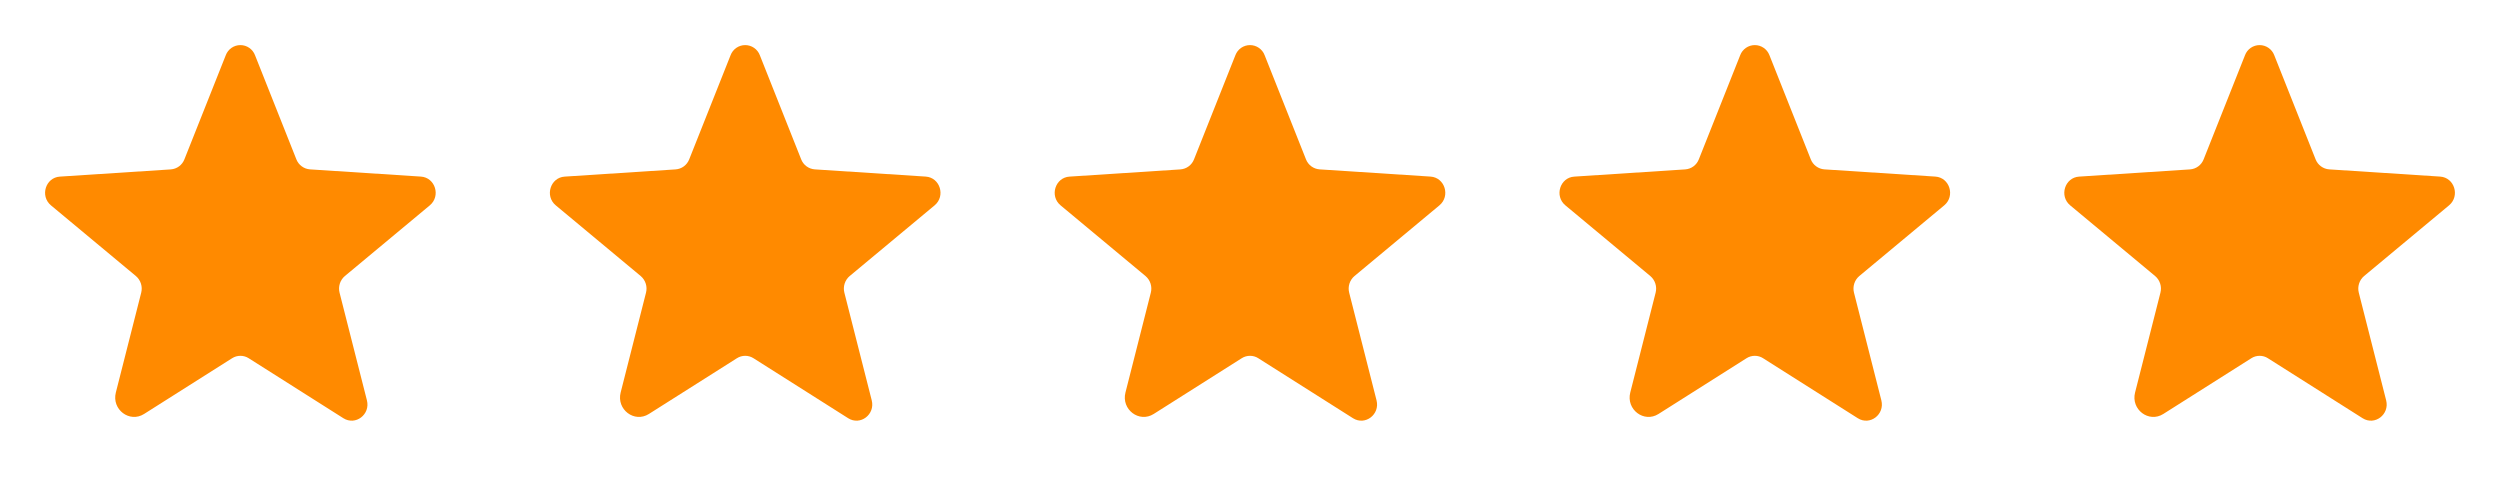 <svg width="104" height="20" viewBox="0 0 104 20" fill="none" xmlns="http://www.w3.org/2000/svg">
<path d="M10.345 14.902L14.285 17.398C14.789 17.717 15.414 17.242 15.264 16.654L14.126 12.176C14.094 12.051 14.098 11.92 14.137 11.797C14.176 11.675 14.249 11.565 14.348 11.482L17.881 8.542C18.345 8.155 18.106 7.385 17.509 7.346L12.895 7.046C12.771 7.037 12.652 6.993 12.552 6.919C12.451 6.845 12.374 6.745 12.329 6.629L10.608 2.295C10.561 2.172 10.478 2.066 10.369 1.991C10.261 1.916 10.132 1.876 10 1.876C9.868 1.876 9.74 1.916 9.631 1.991C9.523 2.066 9.44 2.172 9.393 2.295L7.671 6.629C7.626 6.745 7.549 6.846 7.449 6.92C7.349 6.994 7.229 7.038 7.105 7.047L2.491 7.347C1.895 7.385 1.655 8.155 2.119 8.542L5.653 11.483C5.751 11.566 5.824 11.675 5.863 11.798C5.902 11.92 5.906 12.051 5.874 12.176L4.819 16.329C4.64 17.035 5.39 17.604 5.994 17.221L9.656 14.902C9.759 14.836 9.879 14.802 10.001 14.802C10.123 14.802 10.242 14.836 10.345 14.902H10.345Z" fill="#FF8A00"/>
<path d="M31.345 14.902L35.285 17.398C35.789 17.717 36.414 17.242 36.264 16.654L35.126 12.176C35.094 12.051 35.098 11.92 35.137 11.797C35.176 11.675 35.249 11.565 35.348 11.482L38.881 8.542C39.345 8.155 39.106 7.385 38.51 7.346L33.895 7.046C33.771 7.037 33.652 6.993 33.551 6.919C33.451 6.845 33.374 6.745 33.329 6.629L31.608 2.295C31.561 2.172 31.478 2.066 31.369 1.991C31.261 1.916 31.132 1.876 31 1.876C30.868 1.876 30.74 1.916 30.631 1.991C30.523 2.066 30.439 2.172 30.393 2.295L28.671 6.629C28.626 6.745 28.549 6.846 28.449 6.92C28.349 6.994 28.23 7.038 28.105 7.047L23.491 7.347C22.895 7.385 22.654 8.155 23.119 8.542L26.653 11.483C26.751 11.566 26.824 11.675 26.863 11.798C26.902 11.92 26.906 12.051 26.874 12.176L25.819 16.329C25.64 17.035 26.39 17.604 26.994 17.221L30.656 14.902C30.759 14.836 30.879 14.802 31.001 14.802C31.123 14.802 31.242 14.836 31.345 14.902H31.345Z" fill="#FF8A00"/>
<path d="M52.344 14.902L56.285 17.398C56.789 17.717 57.414 17.242 57.264 16.654L56.126 12.176C56.094 12.051 56.098 11.92 56.137 11.797C56.176 11.675 56.249 11.565 56.348 11.482L59.881 8.542C60.345 8.155 60.106 7.385 59.51 7.346L54.895 7.046C54.771 7.037 54.652 6.993 54.551 6.919C54.451 6.845 54.374 6.745 54.329 6.629L52.608 2.295C52.561 2.172 52.478 2.066 52.369 1.991C52.261 1.916 52.132 1.876 52 1.876C51.868 1.876 51.74 1.916 51.631 1.991C51.523 2.066 51.44 2.172 51.393 2.295L49.671 6.629C49.626 6.745 49.549 6.846 49.449 6.92C49.349 6.994 49.23 7.038 49.105 7.047L44.491 7.347C43.895 7.385 43.654 8.155 44.119 8.542L47.653 11.483C47.751 11.566 47.824 11.675 47.863 11.798C47.902 11.92 47.906 12.051 47.874 12.176L46.819 16.329C46.639 17.035 47.39 17.604 47.994 17.221L51.656 14.902C51.759 14.836 51.879 14.802 52.001 14.802C52.123 14.802 52.242 14.836 52.345 14.902H52.344Z" fill="#FF8A00"/>
<path d="M73.344 14.902L77.285 17.398C77.789 17.717 78.414 17.242 78.264 16.654L77.126 12.176C77.094 12.051 77.098 11.92 77.137 11.797C77.176 11.675 77.249 11.565 77.348 11.482L80.881 8.542C81.345 8.155 81.106 7.385 80.51 7.346L75.895 7.046C75.771 7.037 75.652 6.993 75.552 6.919C75.451 6.845 75.374 6.745 75.329 6.629L73.608 2.295C73.561 2.172 73.478 2.066 73.369 1.991C73.261 1.916 73.132 1.876 73 1.876C72.868 1.876 72.74 1.916 72.631 1.991C72.523 2.066 72.439 2.172 72.393 2.295L70.671 6.629C70.626 6.745 70.549 6.846 70.449 6.92C70.349 6.994 70.23 7.038 70.105 7.047L65.491 7.347C64.894 7.385 64.654 8.155 65.119 8.542L68.653 11.483C68.751 11.566 68.824 11.675 68.863 11.798C68.902 11.92 68.906 12.051 68.874 12.176L67.819 16.329C67.639 17.035 68.39 17.604 68.994 17.221L72.656 14.902C72.759 14.836 72.879 14.802 73.001 14.802C73.123 14.802 73.242 14.836 73.345 14.902H73.344Z" fill="#FF8A00"/>
<path d="M94.344 14.902L98.285 17.398C98.789 17.717 99.414 17.242 99.264 16.654L98.126 12.176C98.094 12.051 98.098 11.92 98.137 11.797C98.176 11.675 98.249 11.565 98.348 11.482L101.881 8.542C102.345 8.155 102.106 7.385 101.51 7.346L96.895 7.046C96.771 7.037 96.652 6.993 96.552 6.919C96.451 6.845 96.374 6.745 96.329 6.629L94.608 2.295C94.561 2.172 94.478 2.066 94.369 1.991C94.261 1.916 94.132 1.876 94 1.876C93.868 1.876 93.74 1.916 93.631 1.991C93.523 2.066 93.439 2.172 93.393 2.295L91.671 6.629C91.626 6.745 91.549 6.846 91.449 6.92C91.349 6.994 91.23 7.038 91.105 7.047L86.491 7.347C85.894 7.385 85.654 8.155 86.119 8.542L89.653 11.483C89.751 11.566 89.824 11.675 89.863 11.798C89.902 11.92 89.906 12.051 89.874 12.176L88.819 16.329C88.639 17.035 89.39 17.604 89.994 17.221L93.656 14.902C93.759 14.836 93.879 14.802 94.001 14.802C94.123 14.802 94.242 14.836 94.345 14.902H94.344Z" fill="#FF8A00"/>
</svg>
